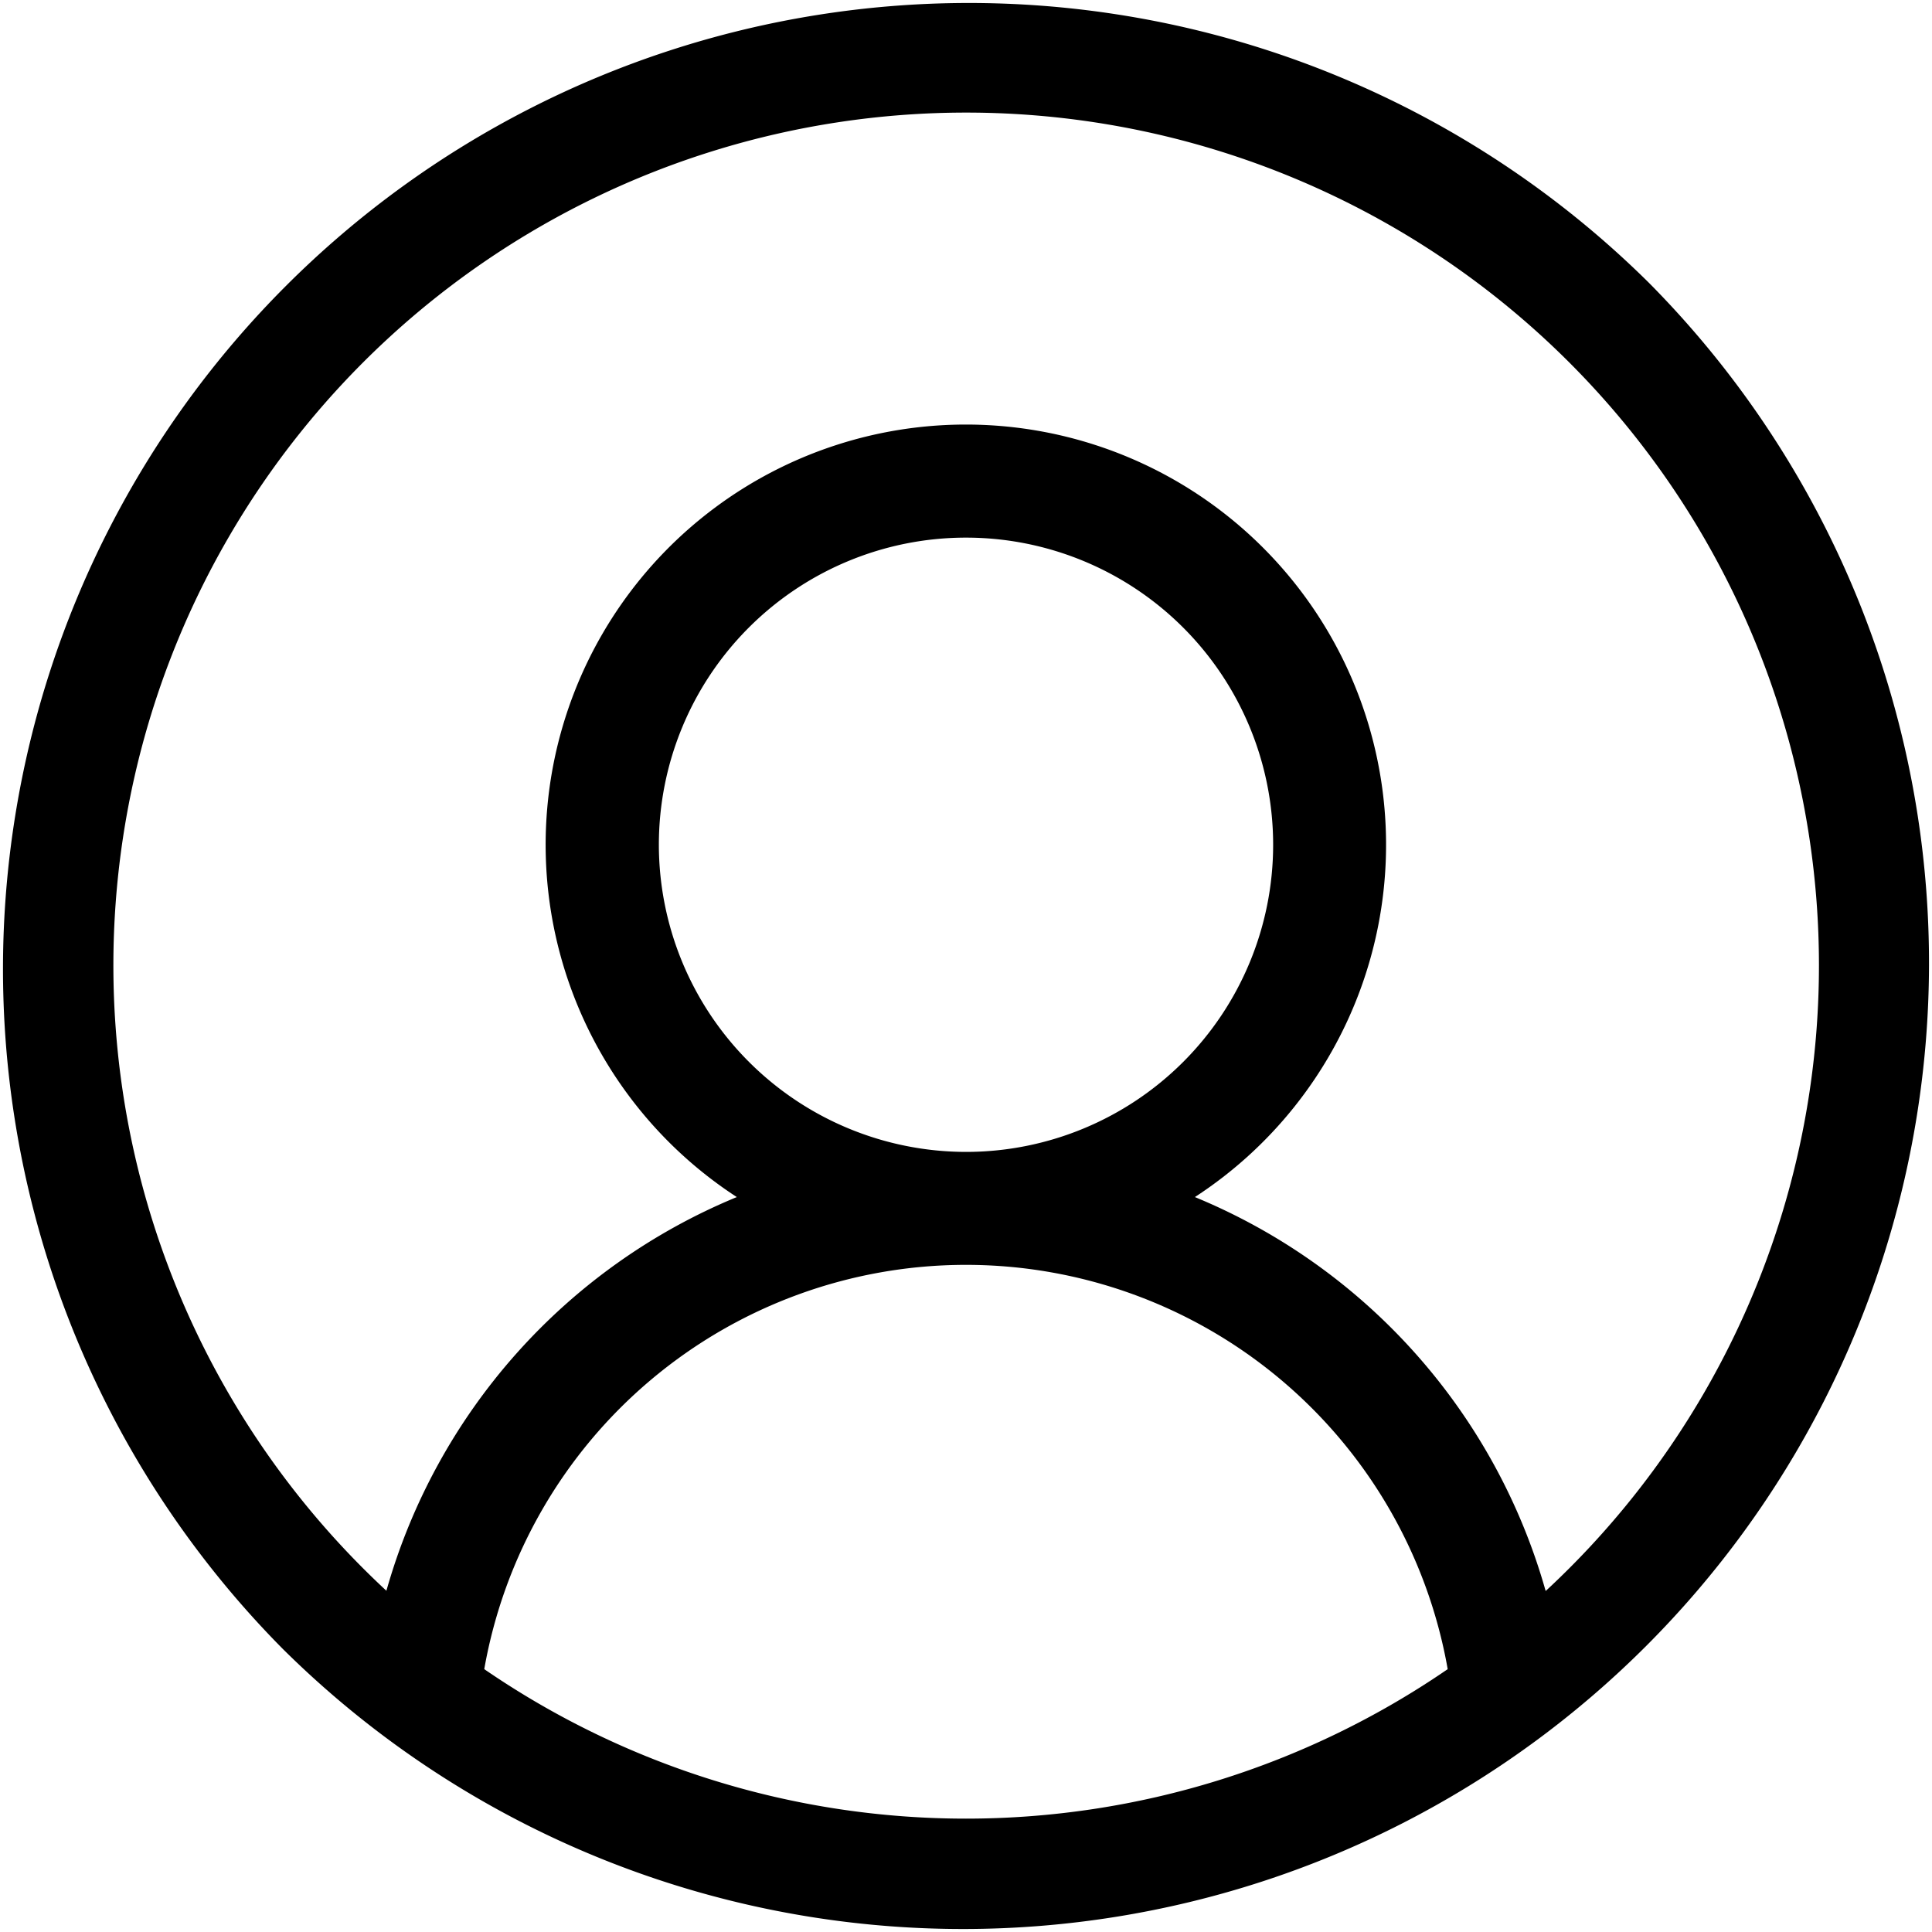 <svg id="username_icon" xmlns="http://www.w3.org/2000/svg" width="40" height="40" viewBox="0 0 40 40">
  <path id="user" d="M34.142,5.858A20,20,0,0,0,5.858,34.142,20,20,0,0,0,34.142,5.858Zm-24.116,28.7a10.127,10.127,0,0,1,19.947,0,17.618,17.618,0,0,1-19.947,0ZM13.641,17.49A6.359,6.359,0,1,1,20,23.849,6.366,6.366,0,0,1,13.641,17.49ZM32,32.936a12.491,12.491,0,0,0-7.261-8.152,8.7,8.7,0,1,0-9.484,0A12.489,12.489,0,0,0,8,32.935a17.656,17.656,0,1,1,24.007,0Zm0,0"/>
</svg>
